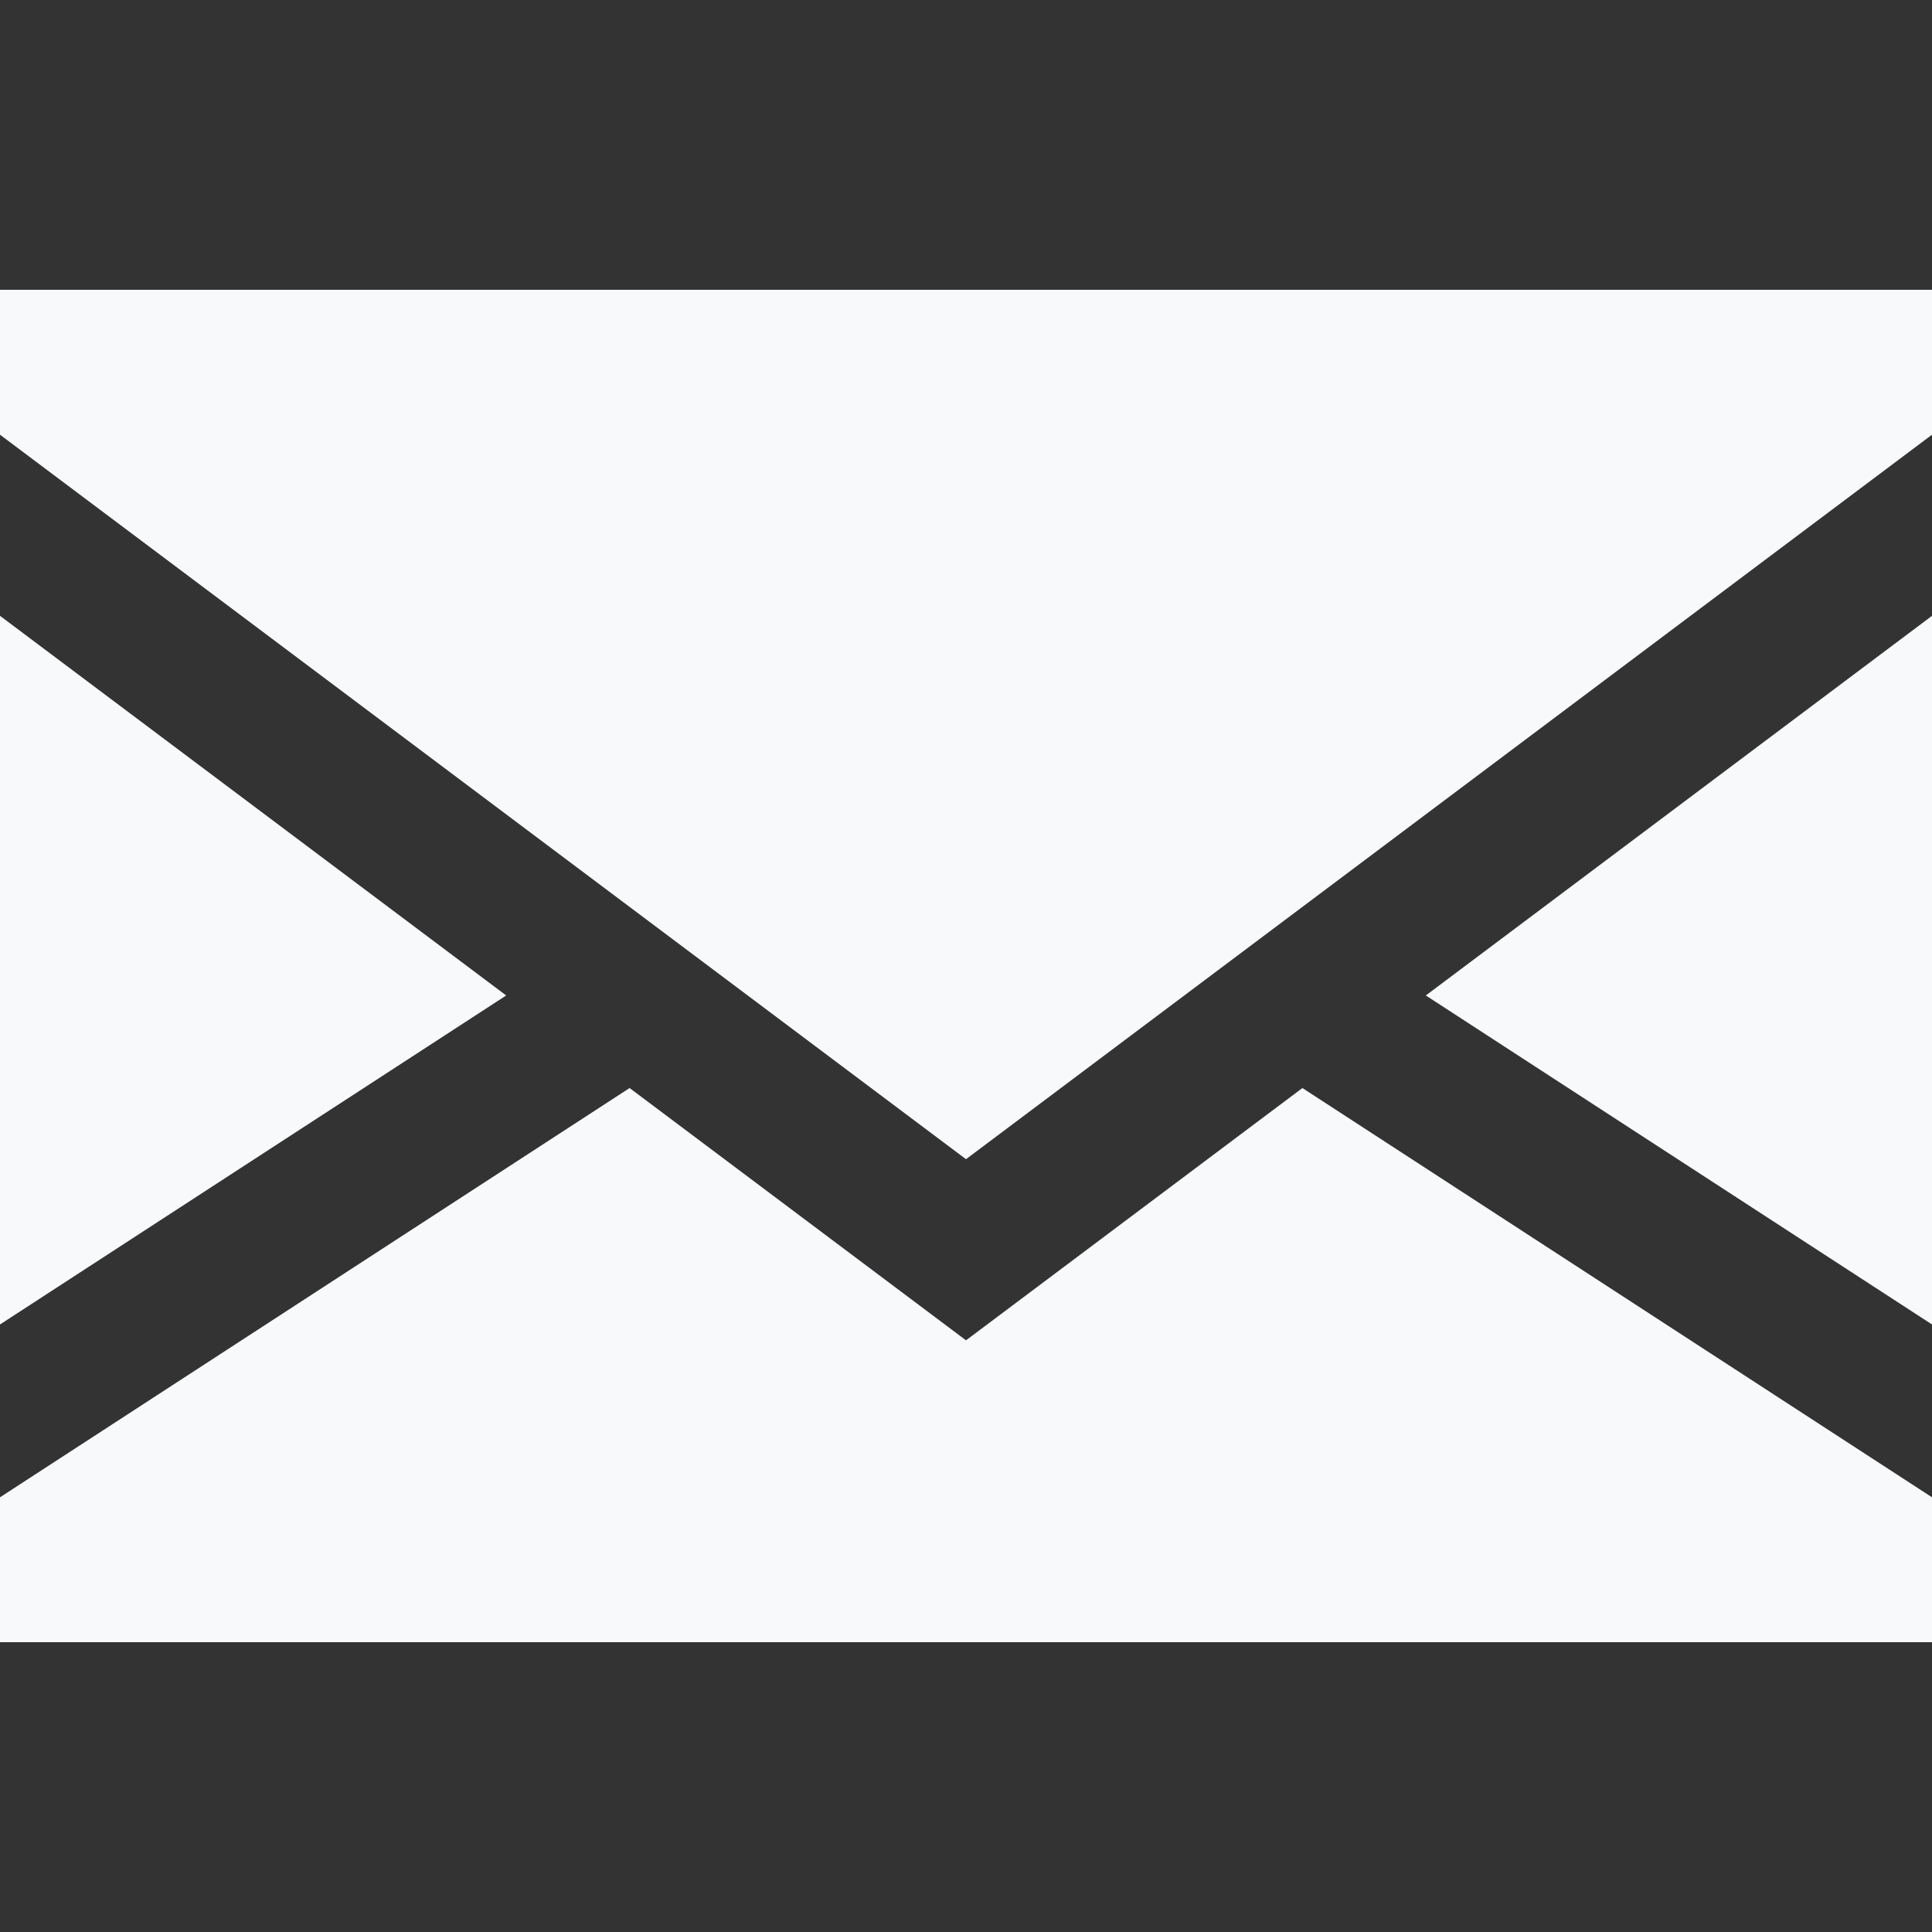 <svg width="24" height="24" viewBox="0 0 24 24" fill="none" xmlns="http://www.w3.org/2000/svg">
<rect x="0" y="0" width="24" height="24" fill="#333333" stroke="none"/>
<path d="M0 7.65V16.453L6.288 12.366L0 7.65Z" fill="#F8F9FA"/>
<path d="M24 16.453V7.65L17.712 12.366L24 16.453Z" fill="#F8F9FA"/>
<path d="M12 16.65L7.821 13.516L0 18.6V20.4H24V18.6L16.179 13.516L12 16.65Z" fill="#F8F9FA"/>
<path d="M0 5.4L12 14.4L24 5.4V3.6H0V5.4Z" fill="#F8F9FA"/>
</svg>
